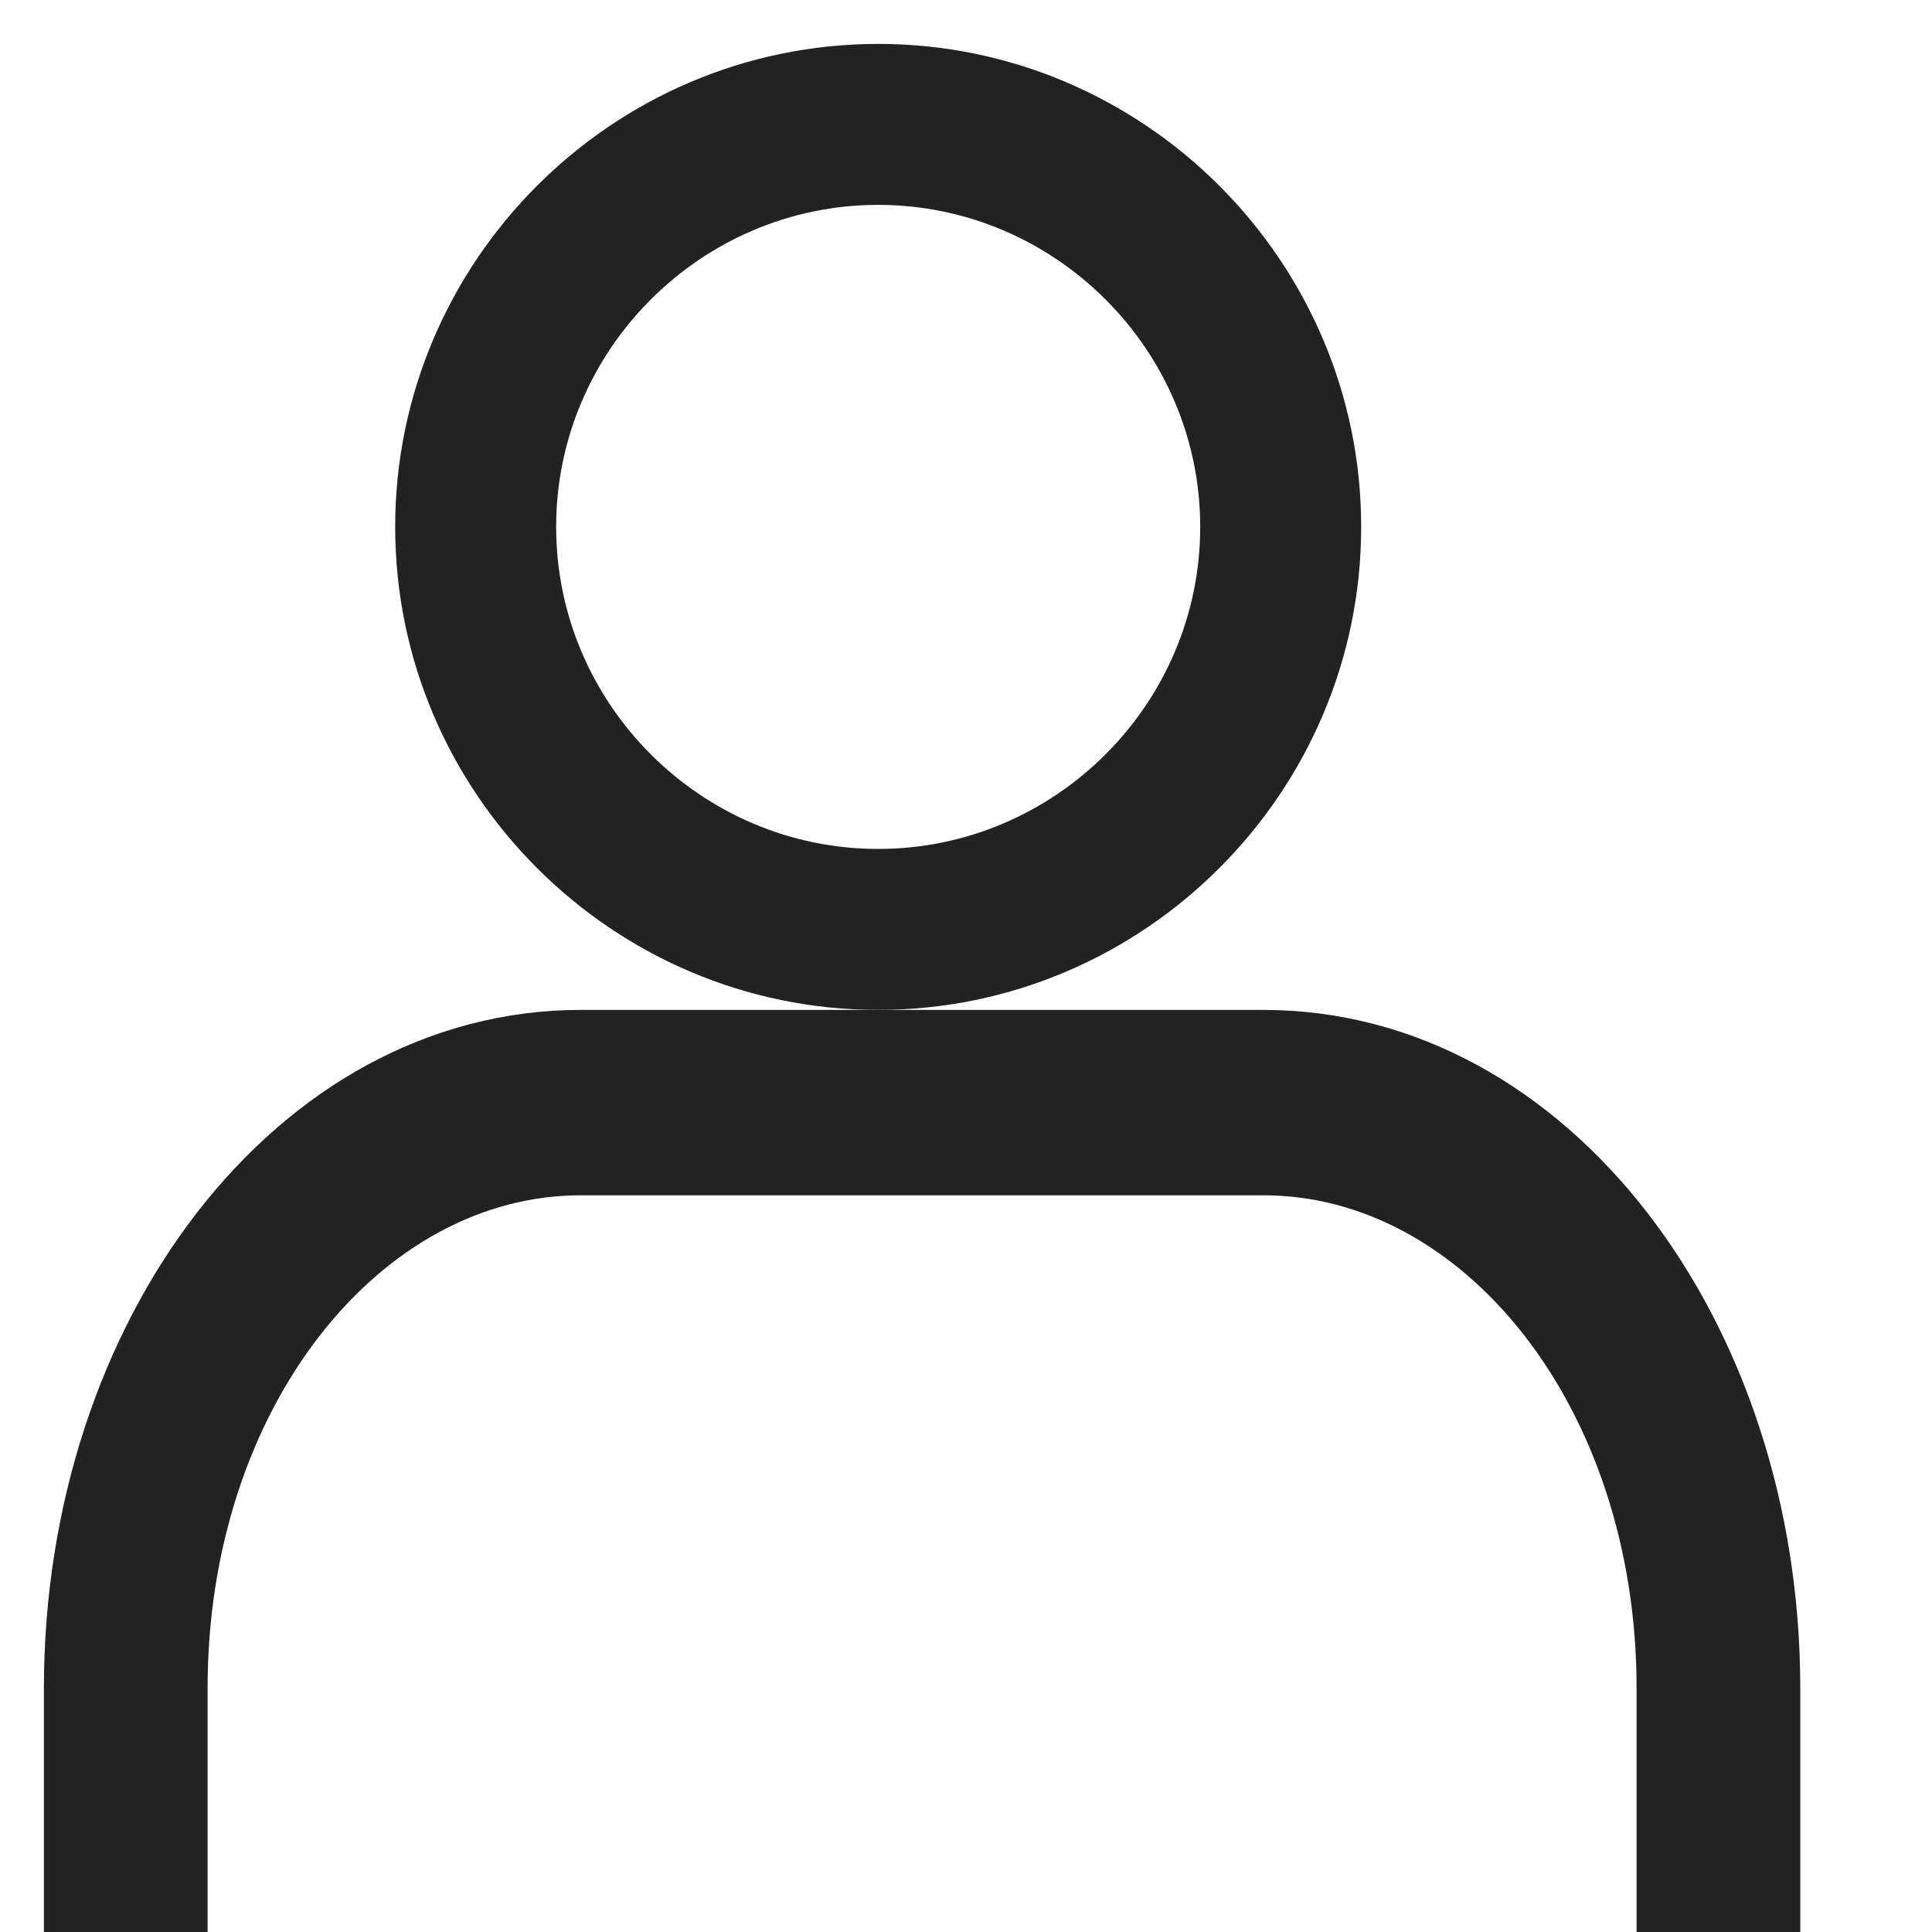 <svg width="22" height="22" viewBox="0 0 22 22" fill="none" xmlns="http://www.w3.org/2000/svg">
<g clip-path="url(#clip0_3972_7683)">
<path d="M10 11.25C12.888 11.25 15.25 8.888 15.25 6C15.25 3.112 12.888 0.75 10 0.75C7.112 0.75 4.75 3.112 4.75 6C4.75 8.888 7.112 11.25 10 11.25ZM10 2.083C12.154 2.083 13.917 3.846 13.917 6C13.917 8.154 12.154 9.917 10 9.917C7.846 9.917 6.083 8.154 6.083 6C6.083 3.846 7.846 2.083 10 2.083Z" fill="#222222" stroke="#222222" stroke-width="0.5"/>
<path d="M0.75 22V22.25H1H1.864H2.114V22V19.222C2.114 15.909 4.173 13.361 6.614 13.361H14.386C16.827 13.361 18.886 15.909 18.886 19.222V22V22.25H19.136H20H20.25V22V19.222C20.25 15.146 17.689 11.75 14.386 11.75H6.614C3.312 11.75 0.75 15.146 0.75 19.222V22Z" fill="#222222" stroke="#222222" stroke-width="0.5"/>
</g>
<defs>
<clipPath id="clip0_3972_7683">
<rect width="22" height="22" fill="white"/>
</clipPath>
</defs>
</svg>
